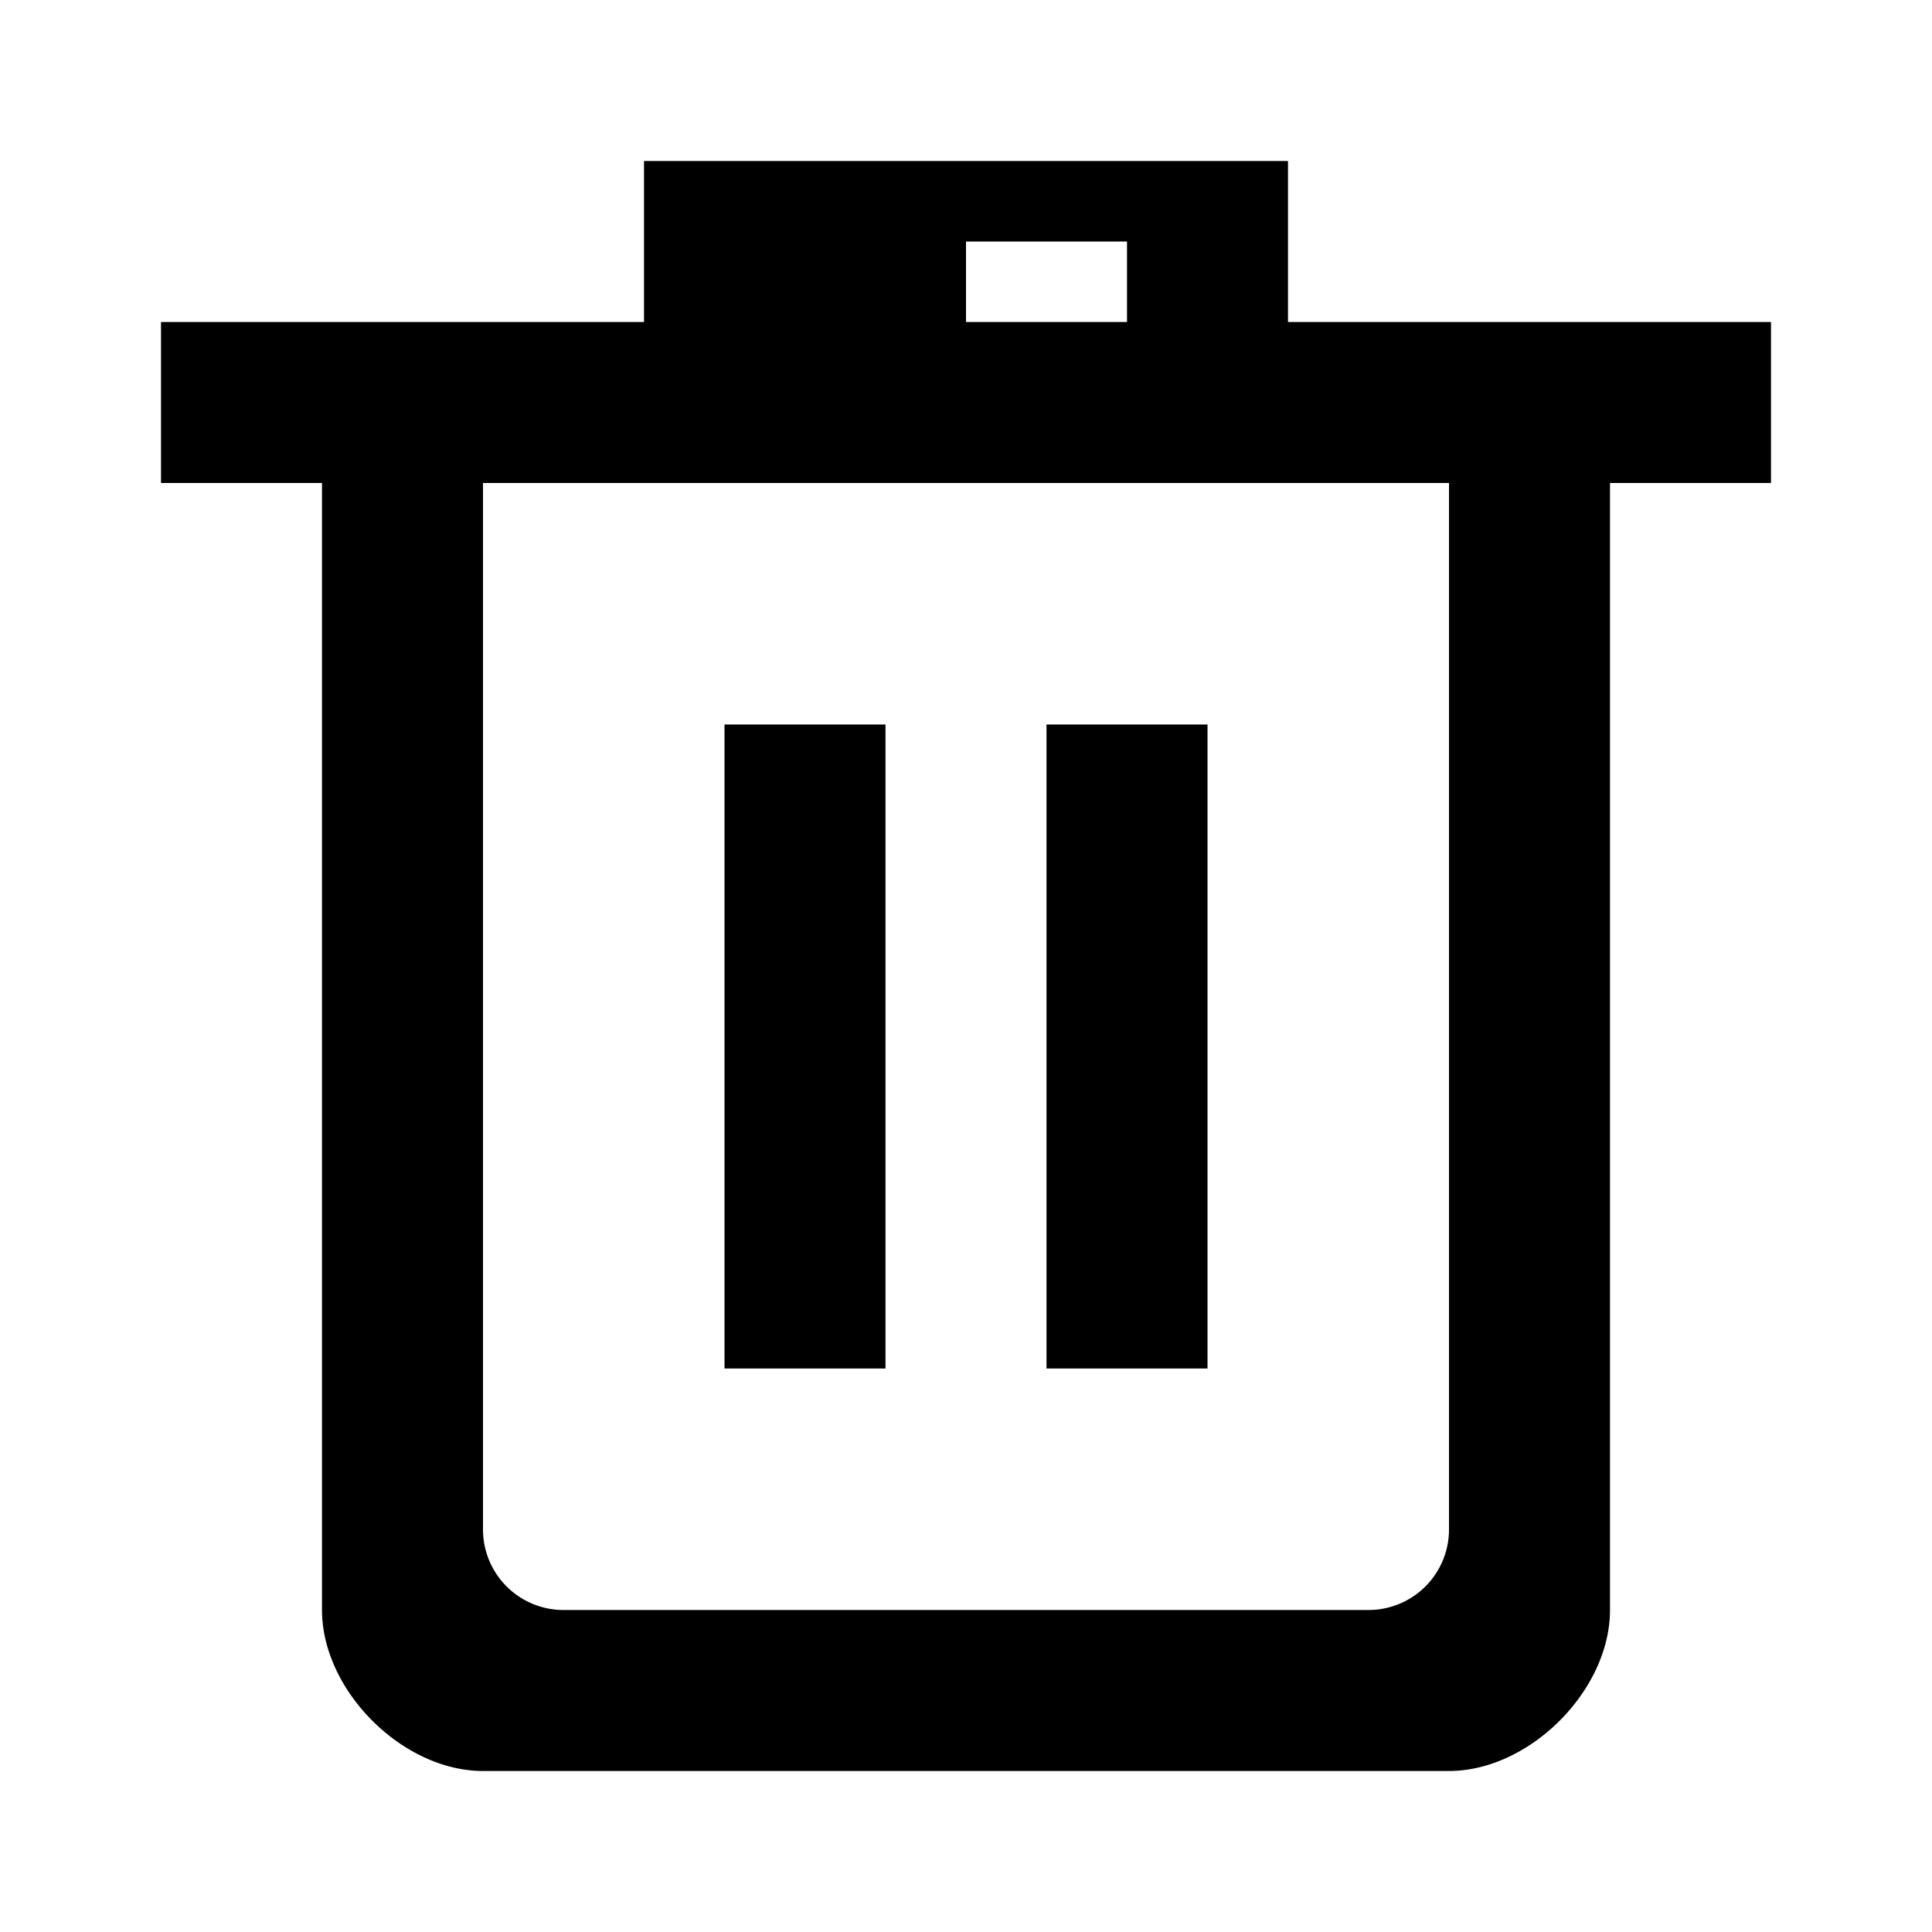 <svg xmlns="http://www.w3.org/2000/svg" viewBox="0 0 24 24"><path d="M9 9h2v8H9V9Zm6 0h-2v8h2V9Z"/><path fill-rule="evenodd" clip-rule="evenodd" d="M8 2h8v2h6v2h-2v14c0 1-1 2-2 2H6c-1 0-2-1-2-2V6H2V4h6V2ZM6 19V6h12v13a1 1 0 0 1-1 1H7a1 1 0 0 1-1-1Zm6-15V3h2v1h-2Z"/></svg>